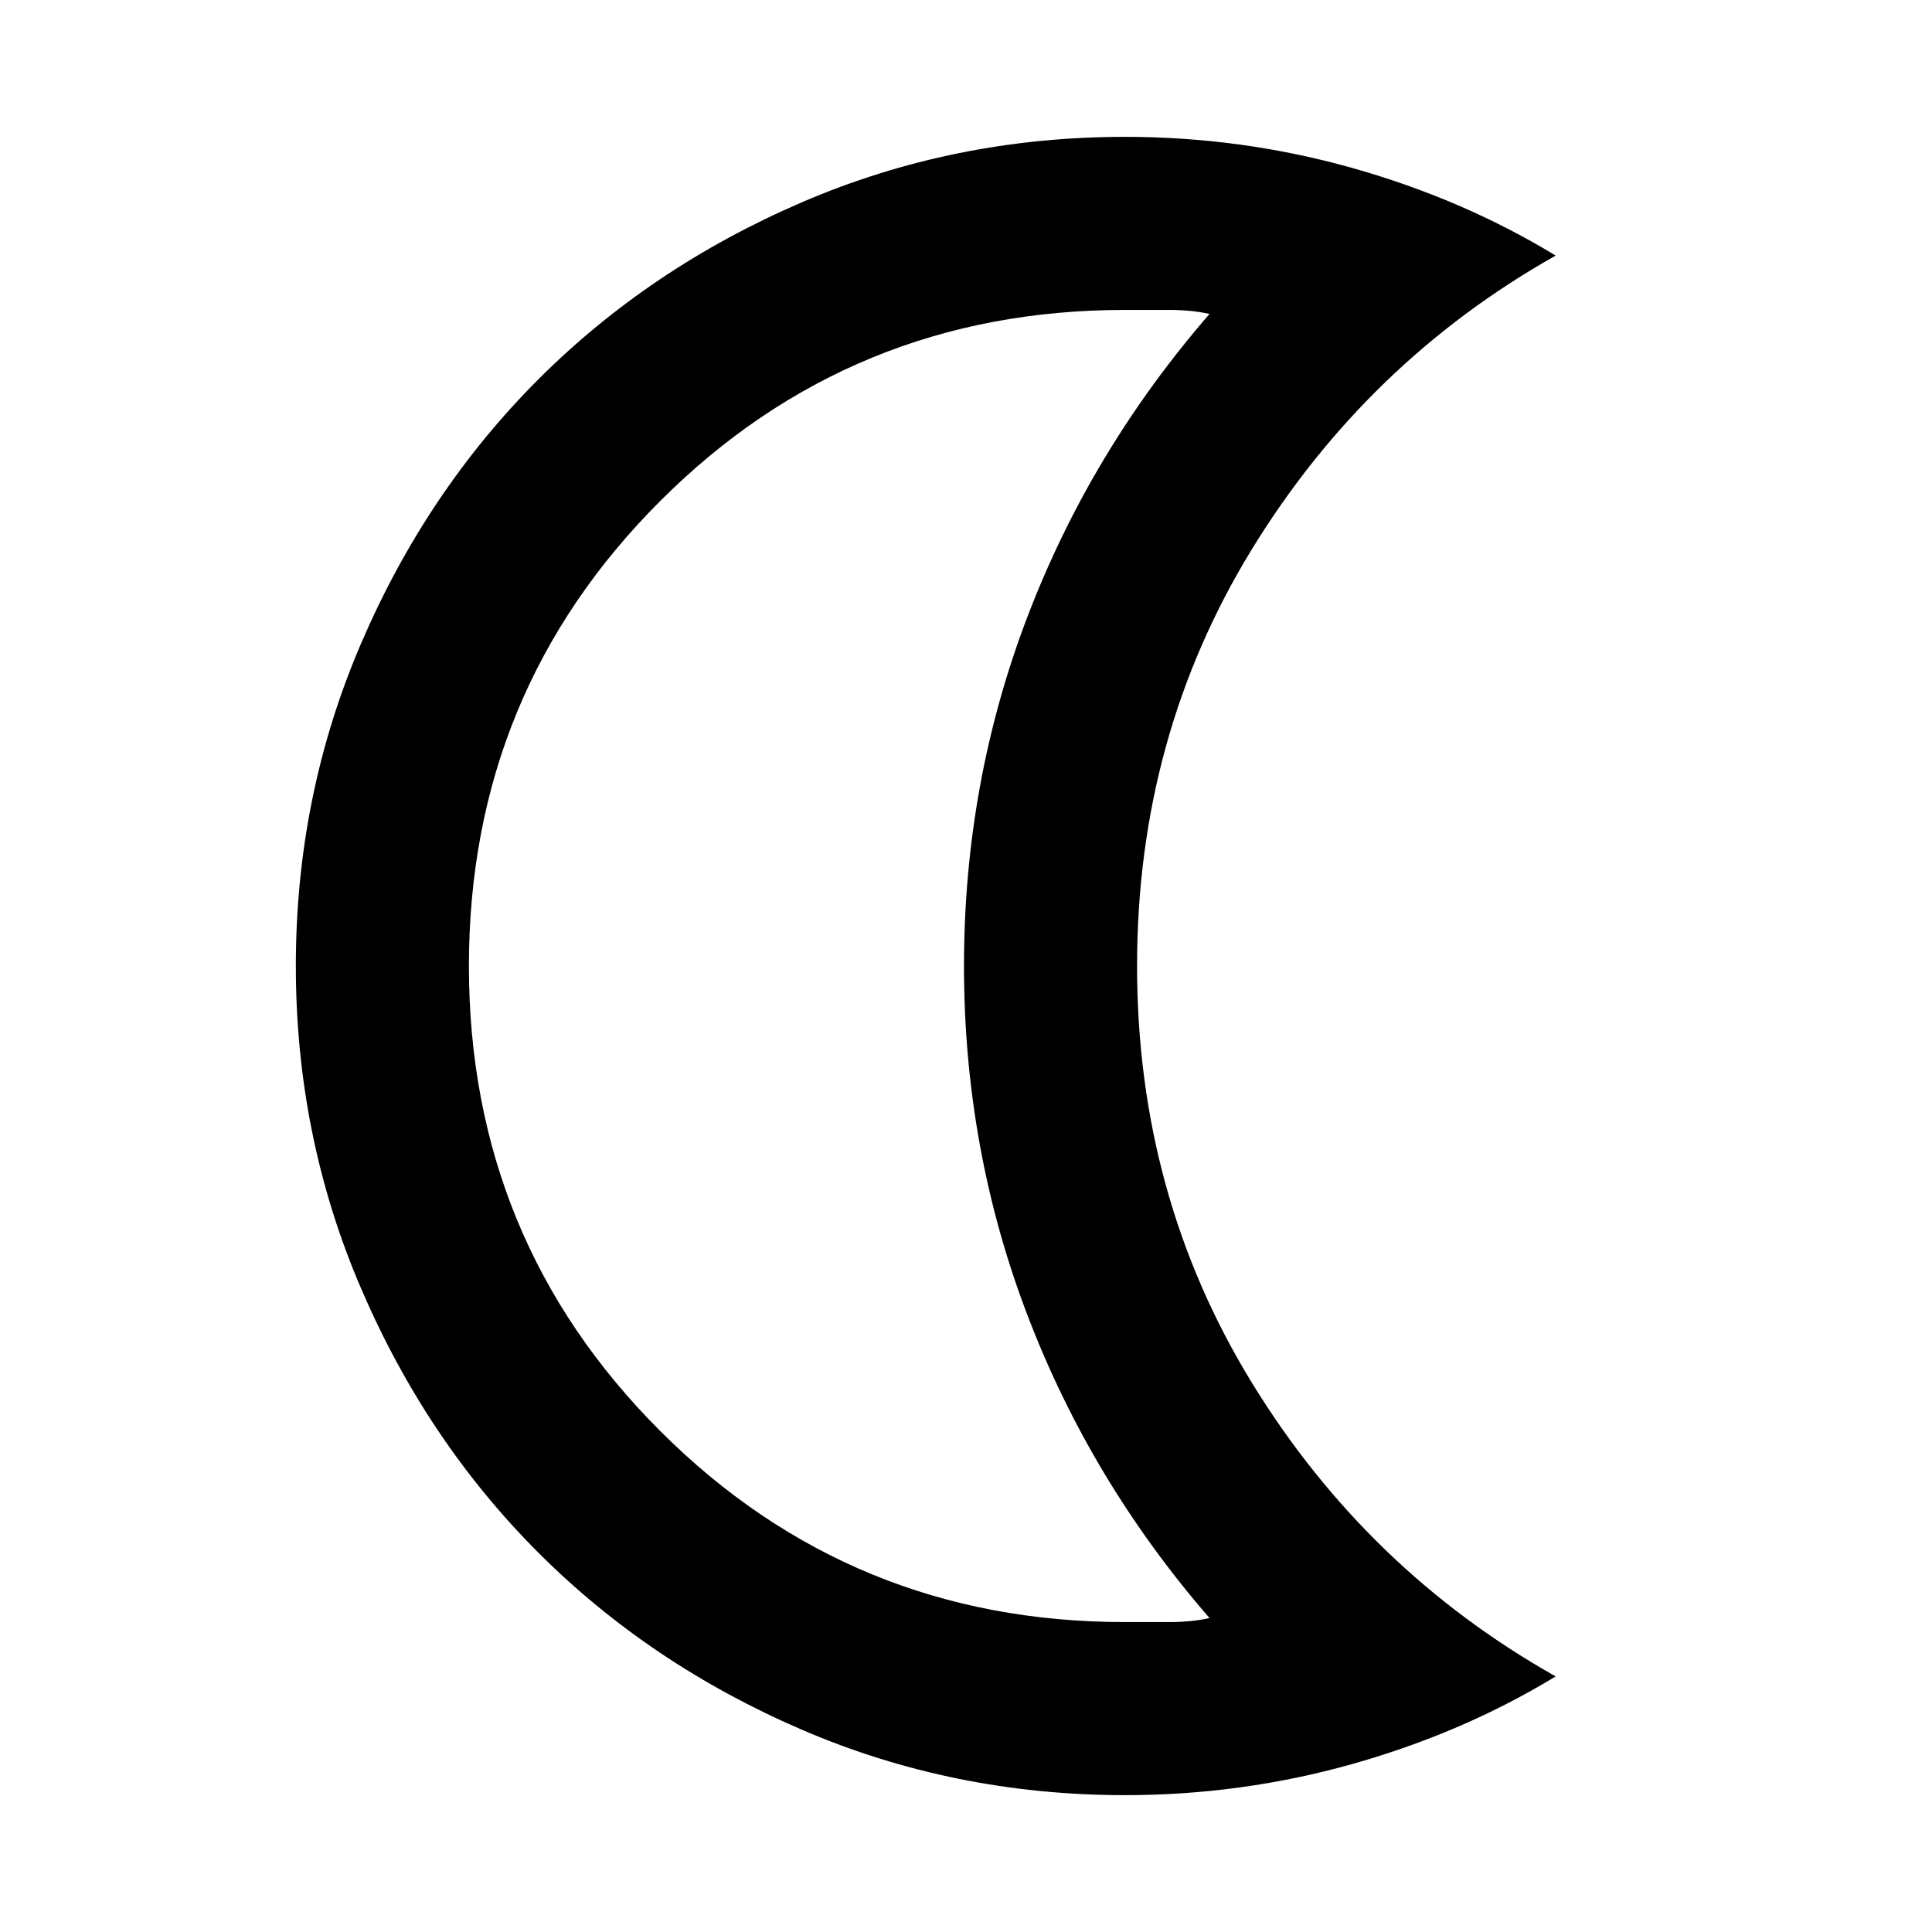 <svg xmlns="http://www.w3.org/2000/svg" height="24" width="24"><path d="M13.975 22.3q-2.125 0-4.012-.812-1.888-.813-3.275-2.2-1.388-1.388-2.2-3.276-.813-1.887-.813-4.012 0-2.125.813-4.013.812-1.887 2.2-3.275 1.387-1.387 3.275-2.2Q11.85 1.7 13.975 1.7q1.45 0 2.825.387 1.375.388 2.525 1.088-2.35 1.325-3.775 3.65Q14.125 9.15 14.125 12q0 2.85 1.425 5.175 1.425 2.325 3.775 3.65-1.15.7-2.525 1.088-1.375.387-2.825.387Zm0-2.15h.55q.275 0 .5-.05-1.475-1.7-2.262-3.763-.788-2.062-.788-4.337t.788-4.338Q13.55 5.6 15.025 3.9q-.225-.05-.5-.05h-.55q-3.4 0-5.775 2.375Q5.825 8.6 5.825 12q0 3.4 2.375 5.775 2.375 2.375 5.775 2.375ZM10.425 12Z"/></svg>